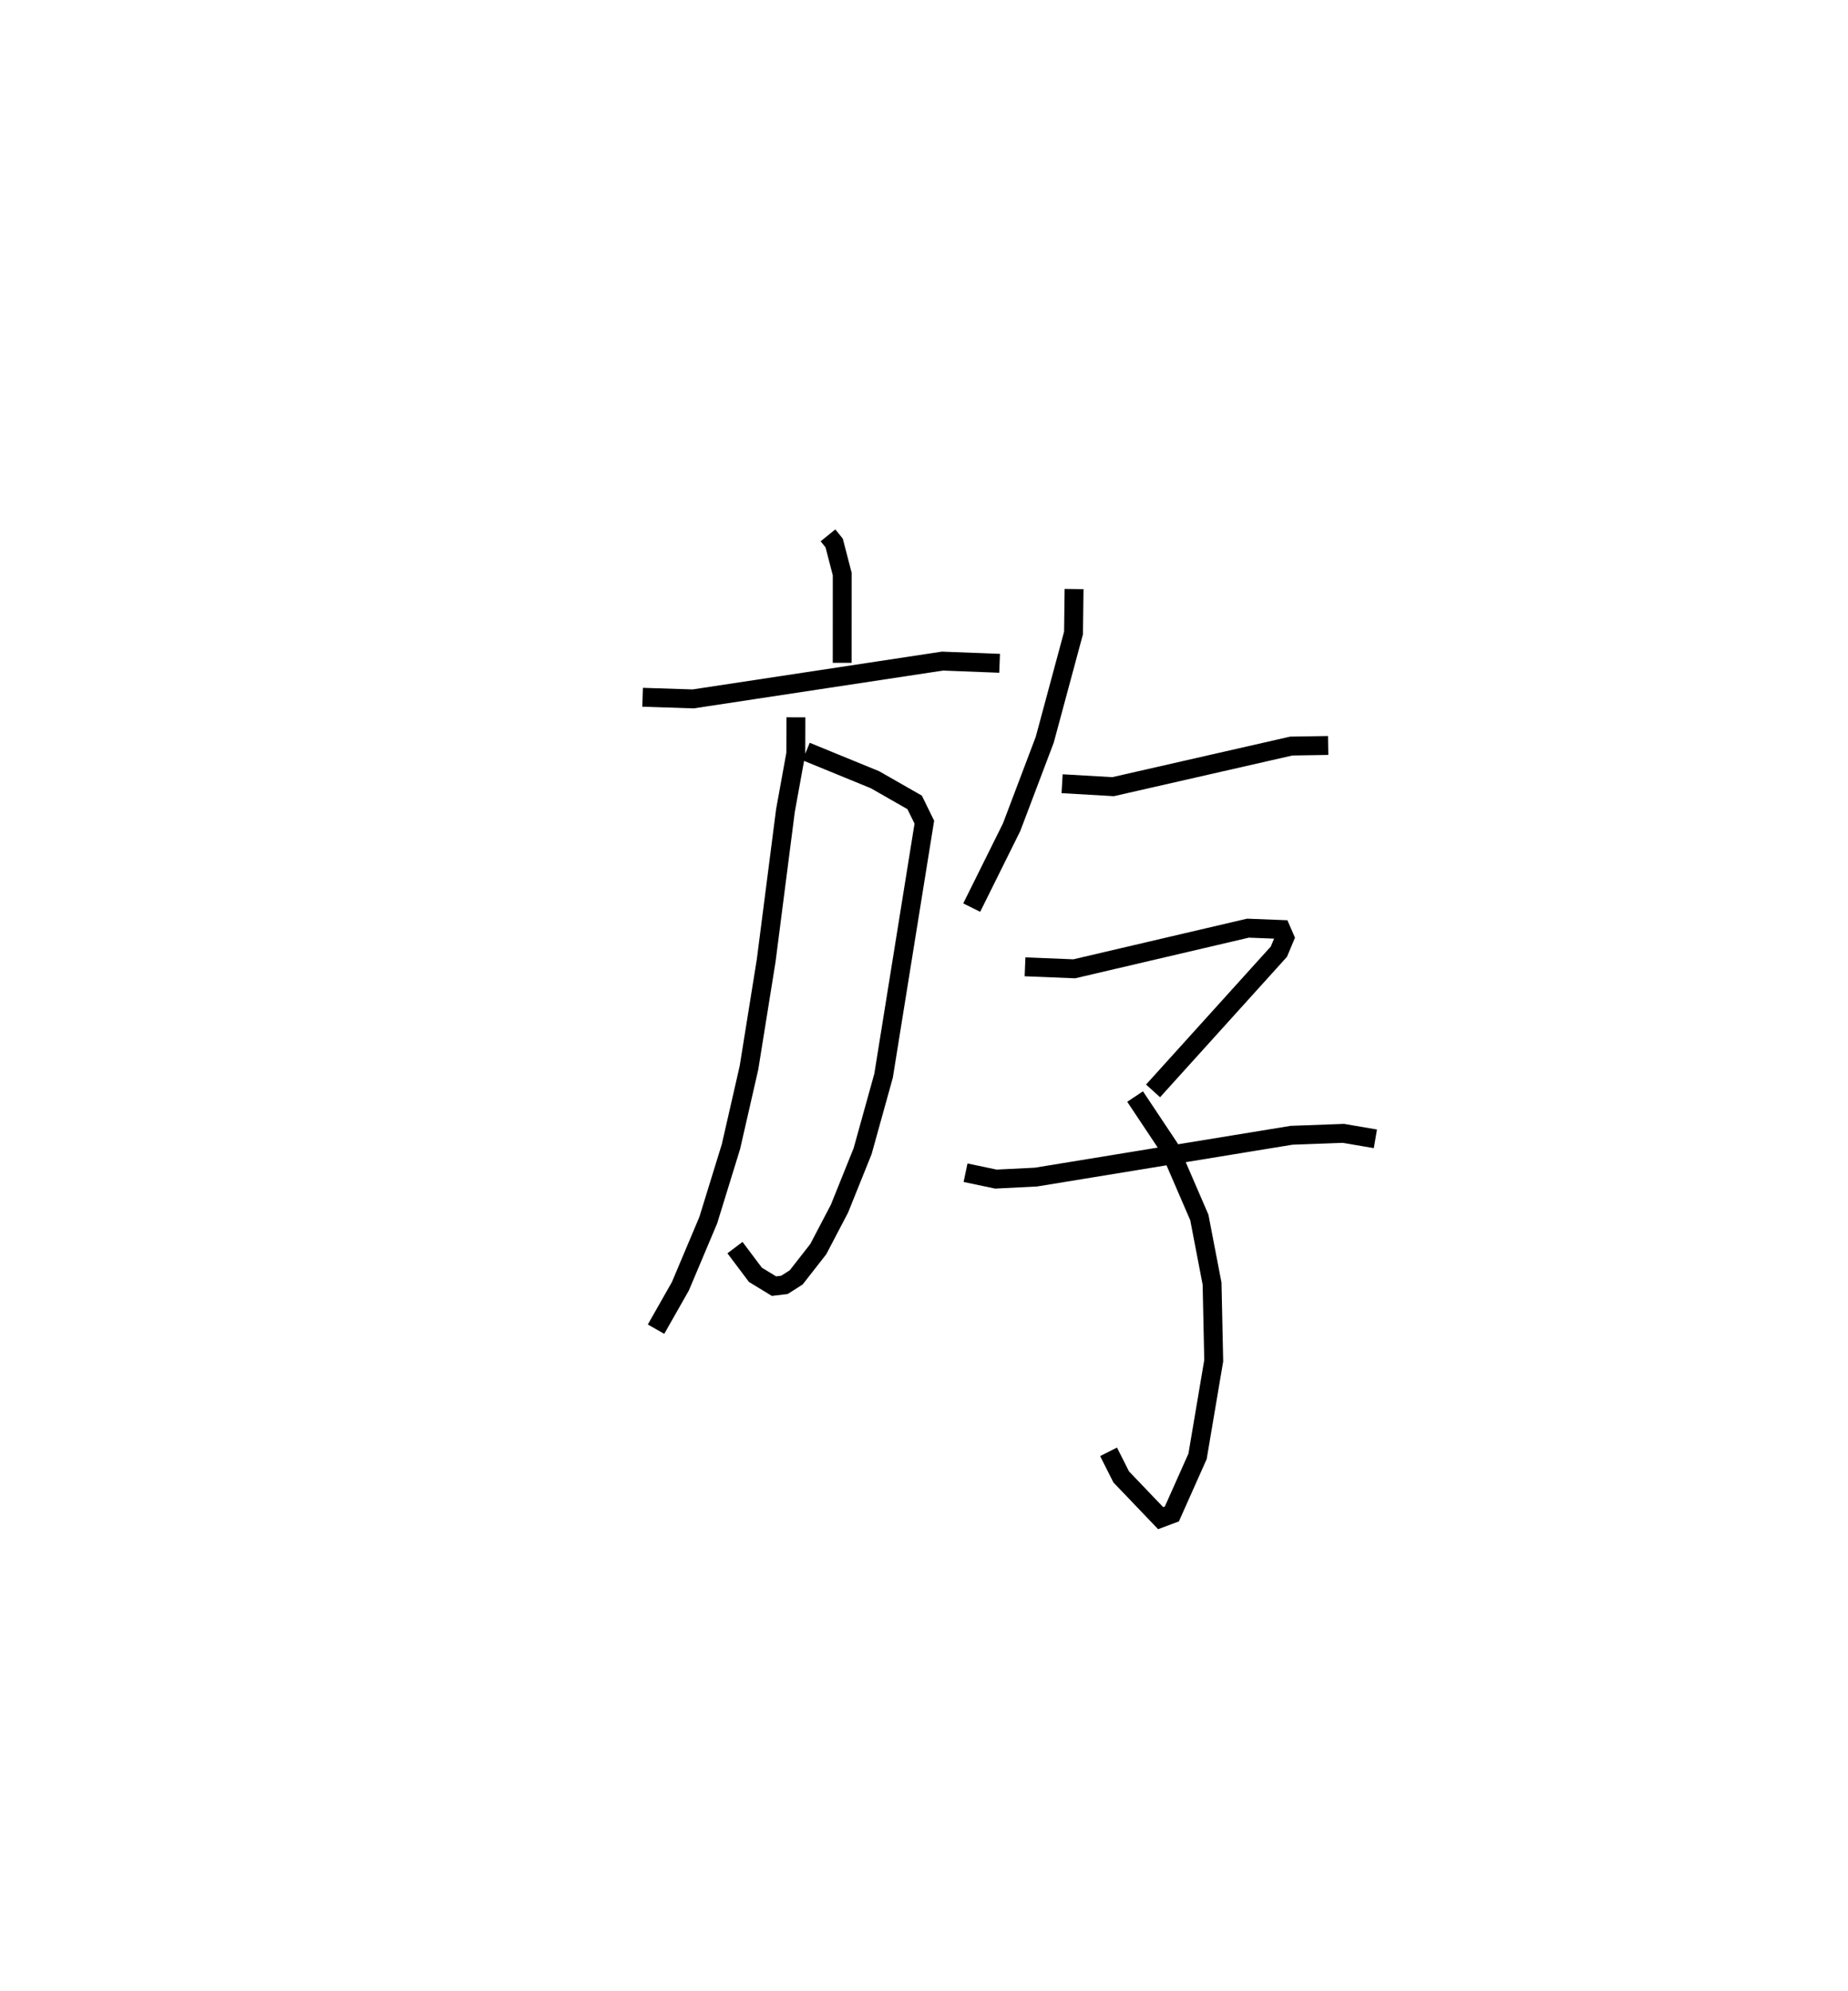<?xml version="1.0" encoding="utf-8" ?>
<svg baseProfile="full" height="105.3" version="1.1" width="97.765" xmlns="http://www.w3.org/2000/svg" xmlns:ev="http://www.w3.org/2001/xml-events" xmlns:xlink="http://www.w3.org/1999/xlink"><defs /><rect fill="white" height="105.3" width="97.765" x="0" y="0" /><path d="M25,25 m0.0,0.0 m18.803,3.317 l0.327,0.405 0.427,1.646 l-0.002,4.692 m-10.559,1.822 l2.674,0.086 13.185,-1.999 l3.027,0.116 m-10.234,4.667 l3.642,1.492 2.097,1.198 l0.513,1.046 -2.157,13.414 l-1.108,3.987 -1.225,3.043 l-1.121,2.14 -1.168,1.495 l-0.622,0.396 -0.555,0.066 l-0.982,-0.599 -1.08,-1.438 m3.224,-28.049 l-0.006,1.916 -0.547,3.01 l-1.021,7.945 -0.91,5.668 l-0.952,4.167 -1.201,3.892 l-1.475,3.496 -1.288,2.269 m22.115,-39.148 l-0.029,2.323 -1.522,5.646 l-1.753,4.629 -2.111,4.252 m4.782,-6.553 l2.697,0.156 9.427,-2.148 l1.951,-0.031 m-16.036,11.708 l2.603,0.105 9.192,-2.15 l1.752,0.069 0.191,0.438 l-0.309,0.738 -6.656,7.363 m-0.95,0.299 l1.806,2.711 1.592,3.684 l0.674,3.502 0.087,4.076 l-0.855,5.059 -1.358,3.045 l-0.595,0.223 -2.087,-2.182 l-0.668,-1.326 m-7.566,-14.763 l1.604,0.337 2.122,-0.106 l13.525,-2.212 2.74,-0.101 l1.691,0.289 " fill="none" stroke="black" stroke-width="1" /></svg>